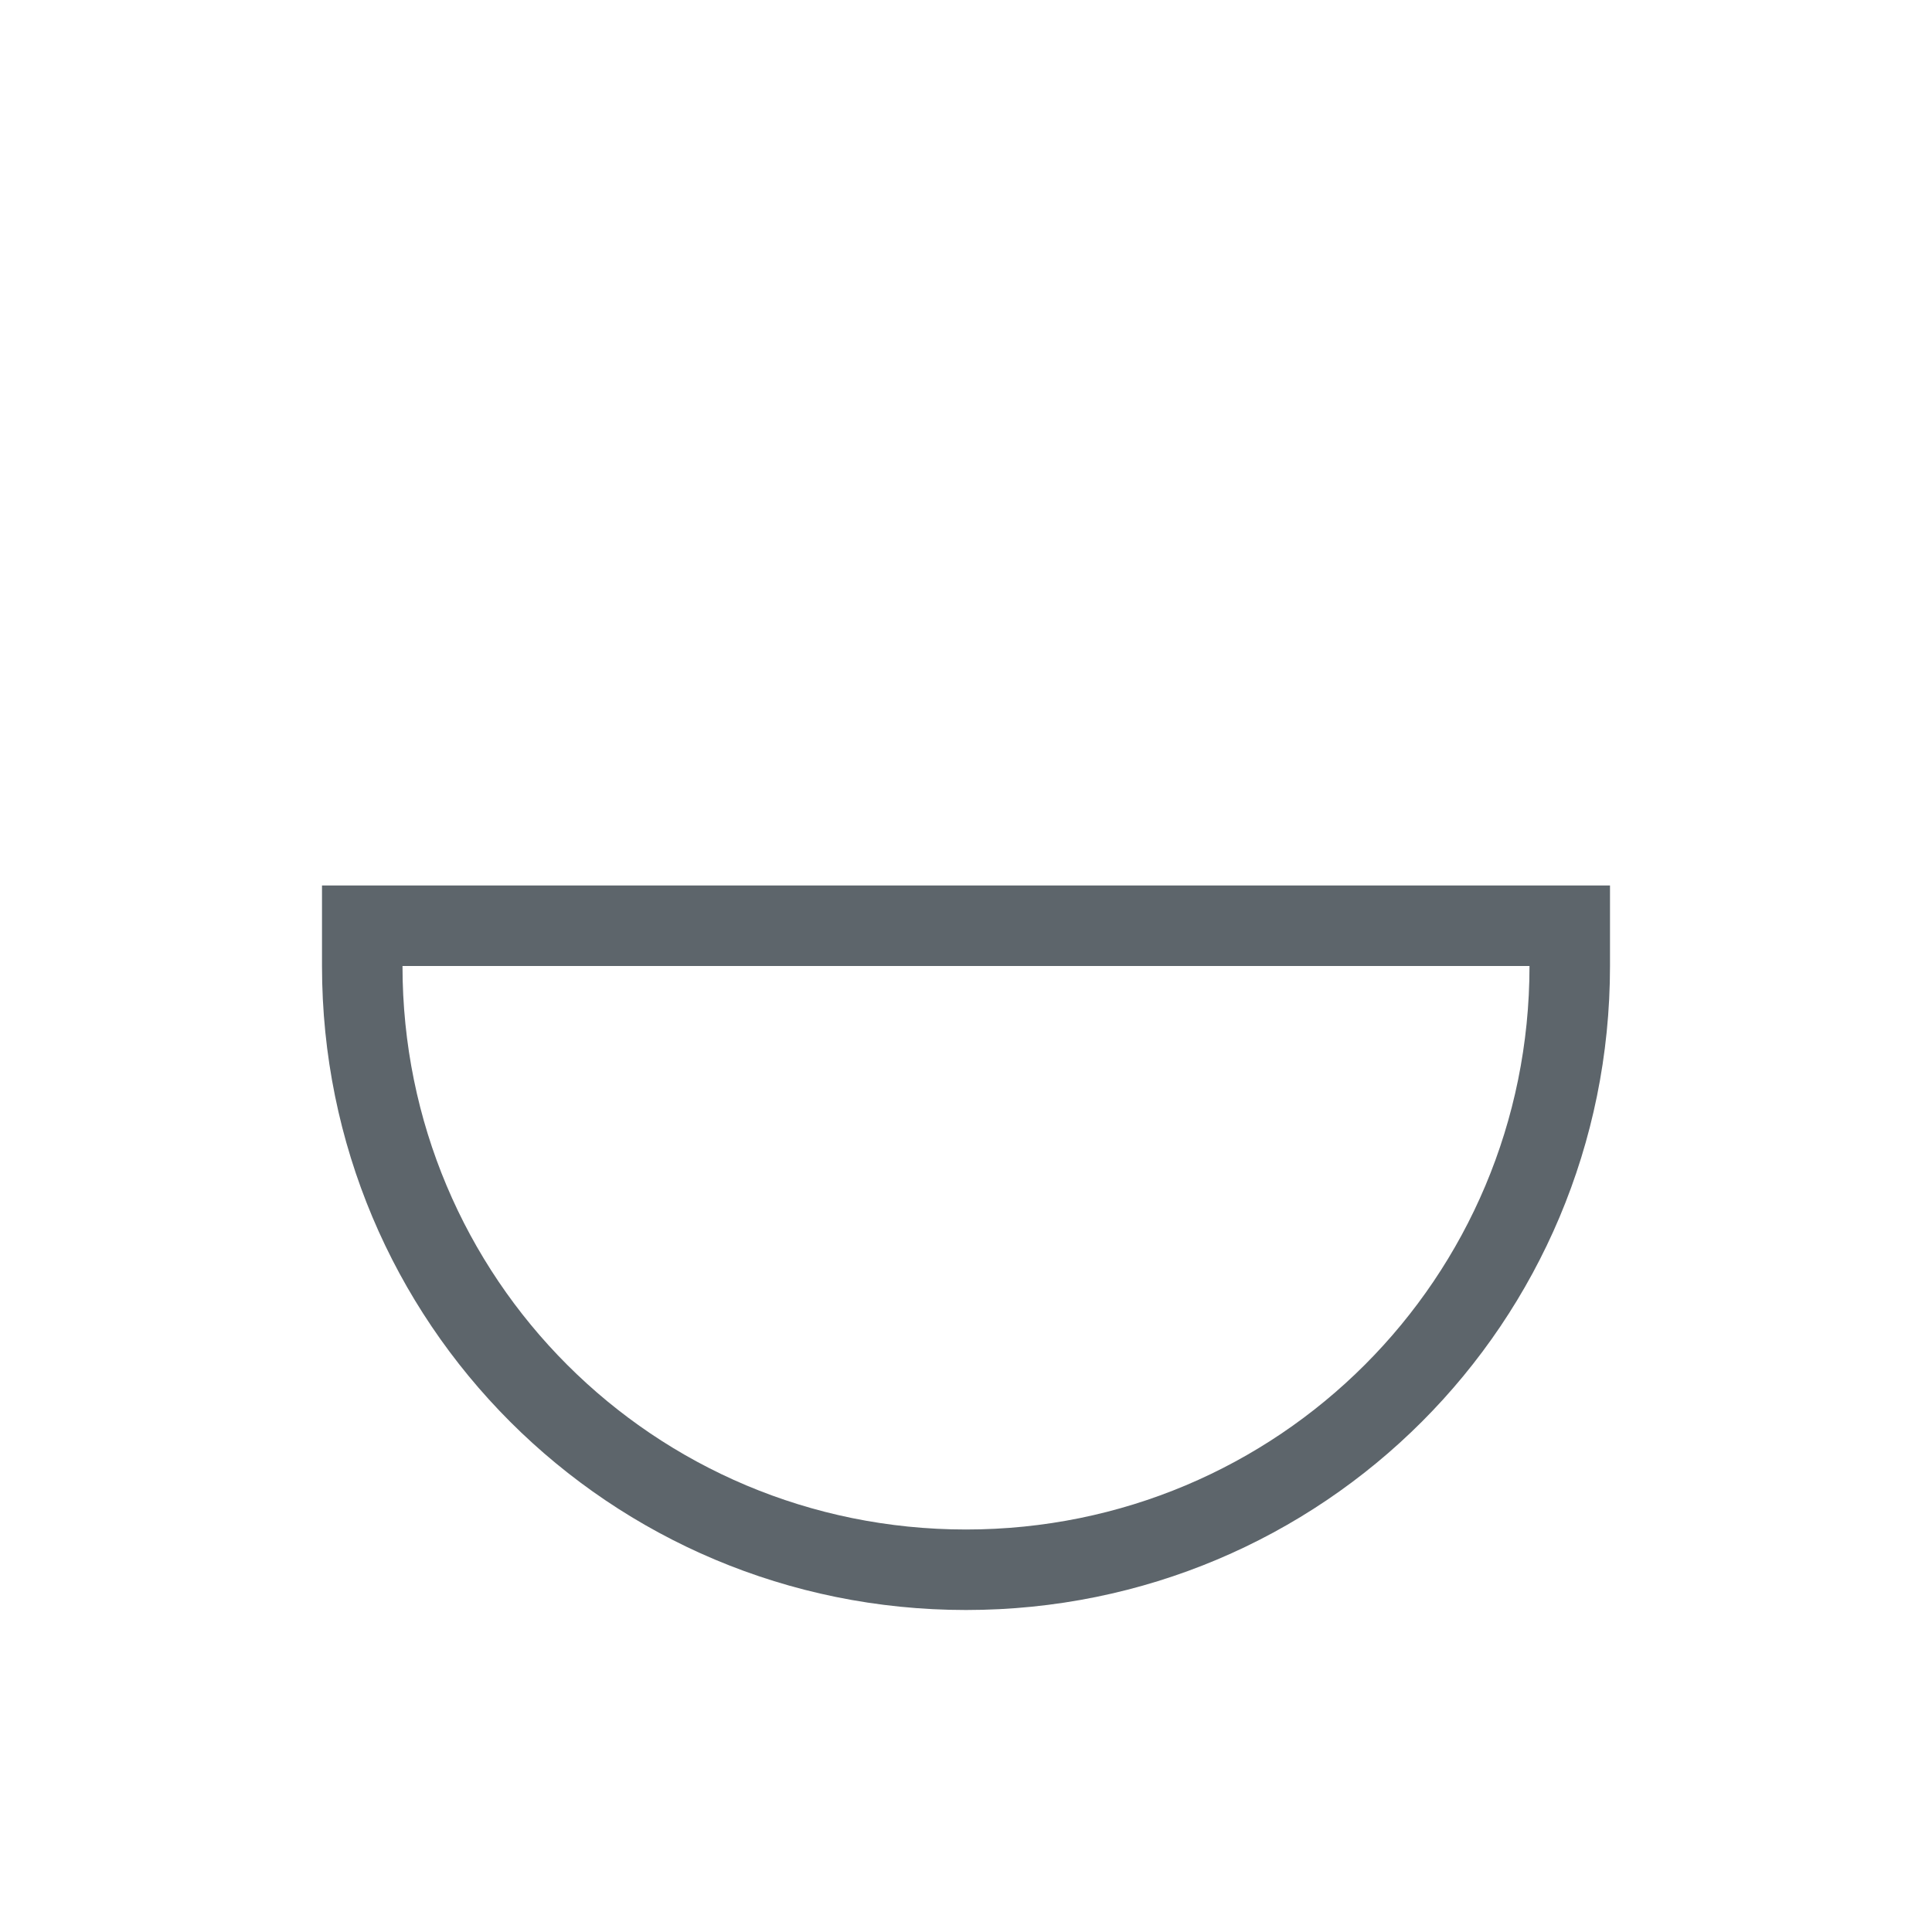 <svg xmlns="http://www.w3.org/2000/svg" viewBox="0 0 24 24"><path d="M4 11v1c0 4.432 3.568 8 8 8s8-3.568 8-8v-1H4zm1 1h14c0 3.878-3.122 7-7 7s-7-3.122-7-7z" fill="currentColor" color="#5d656b"/></svg>